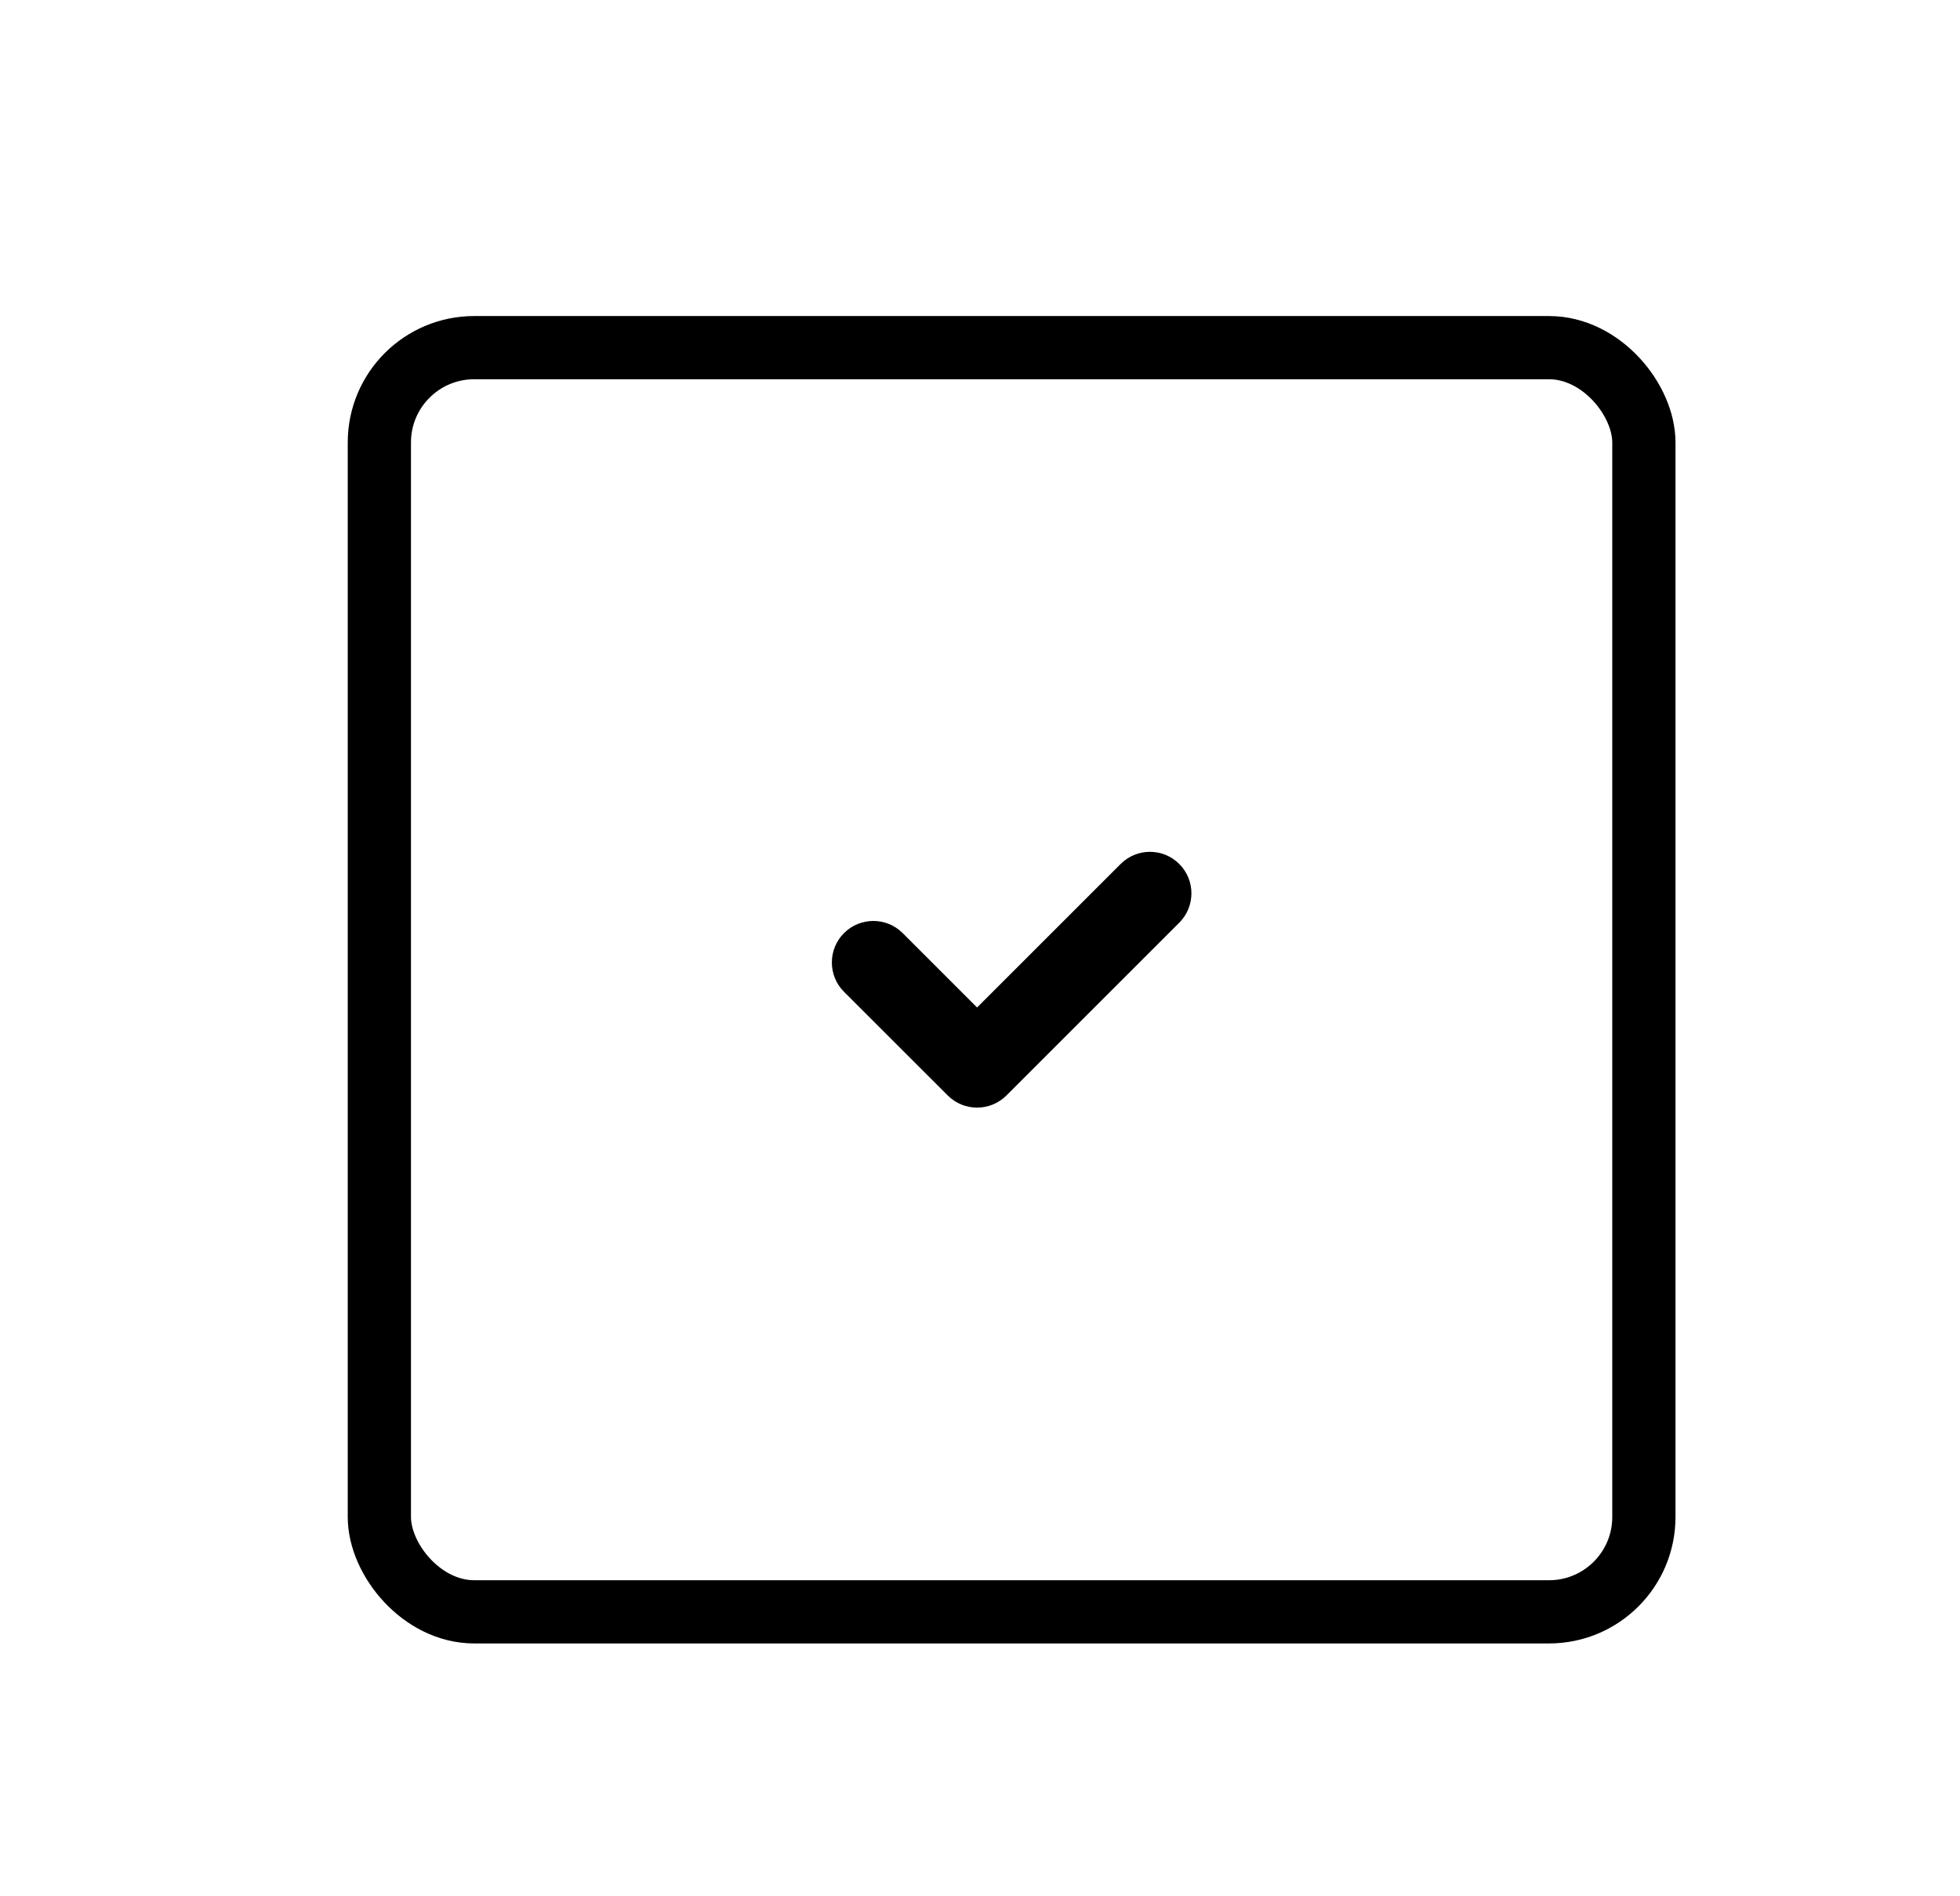 <svg width="31" height="30" viewBox="0 0 31 30" fill="none" xmlns="http://www.w3.org/2000/svg">
<rect x="6" y="5.5" width="20" height="20" rx="1.5" stroke="black"/>
<path fill-rule="evenodd" clip-rule="evenodd" d="M18.652 13.669C18.908 13.925 18.908 14.341 18.652 14.597L15.918 17.331C15.661 17.587 15.246 17.587 14.99 17.331L13.349 15.691C13.093 15.434 13.093 15.019 13.349 14.762C13.605 14.506 14.021 14.506 14.277 14.762L15.454 15.939L17.724 13.669C17.98 13.412 18.396 13.412 18.652 13.669Z" fill="black"/>
</svg>
